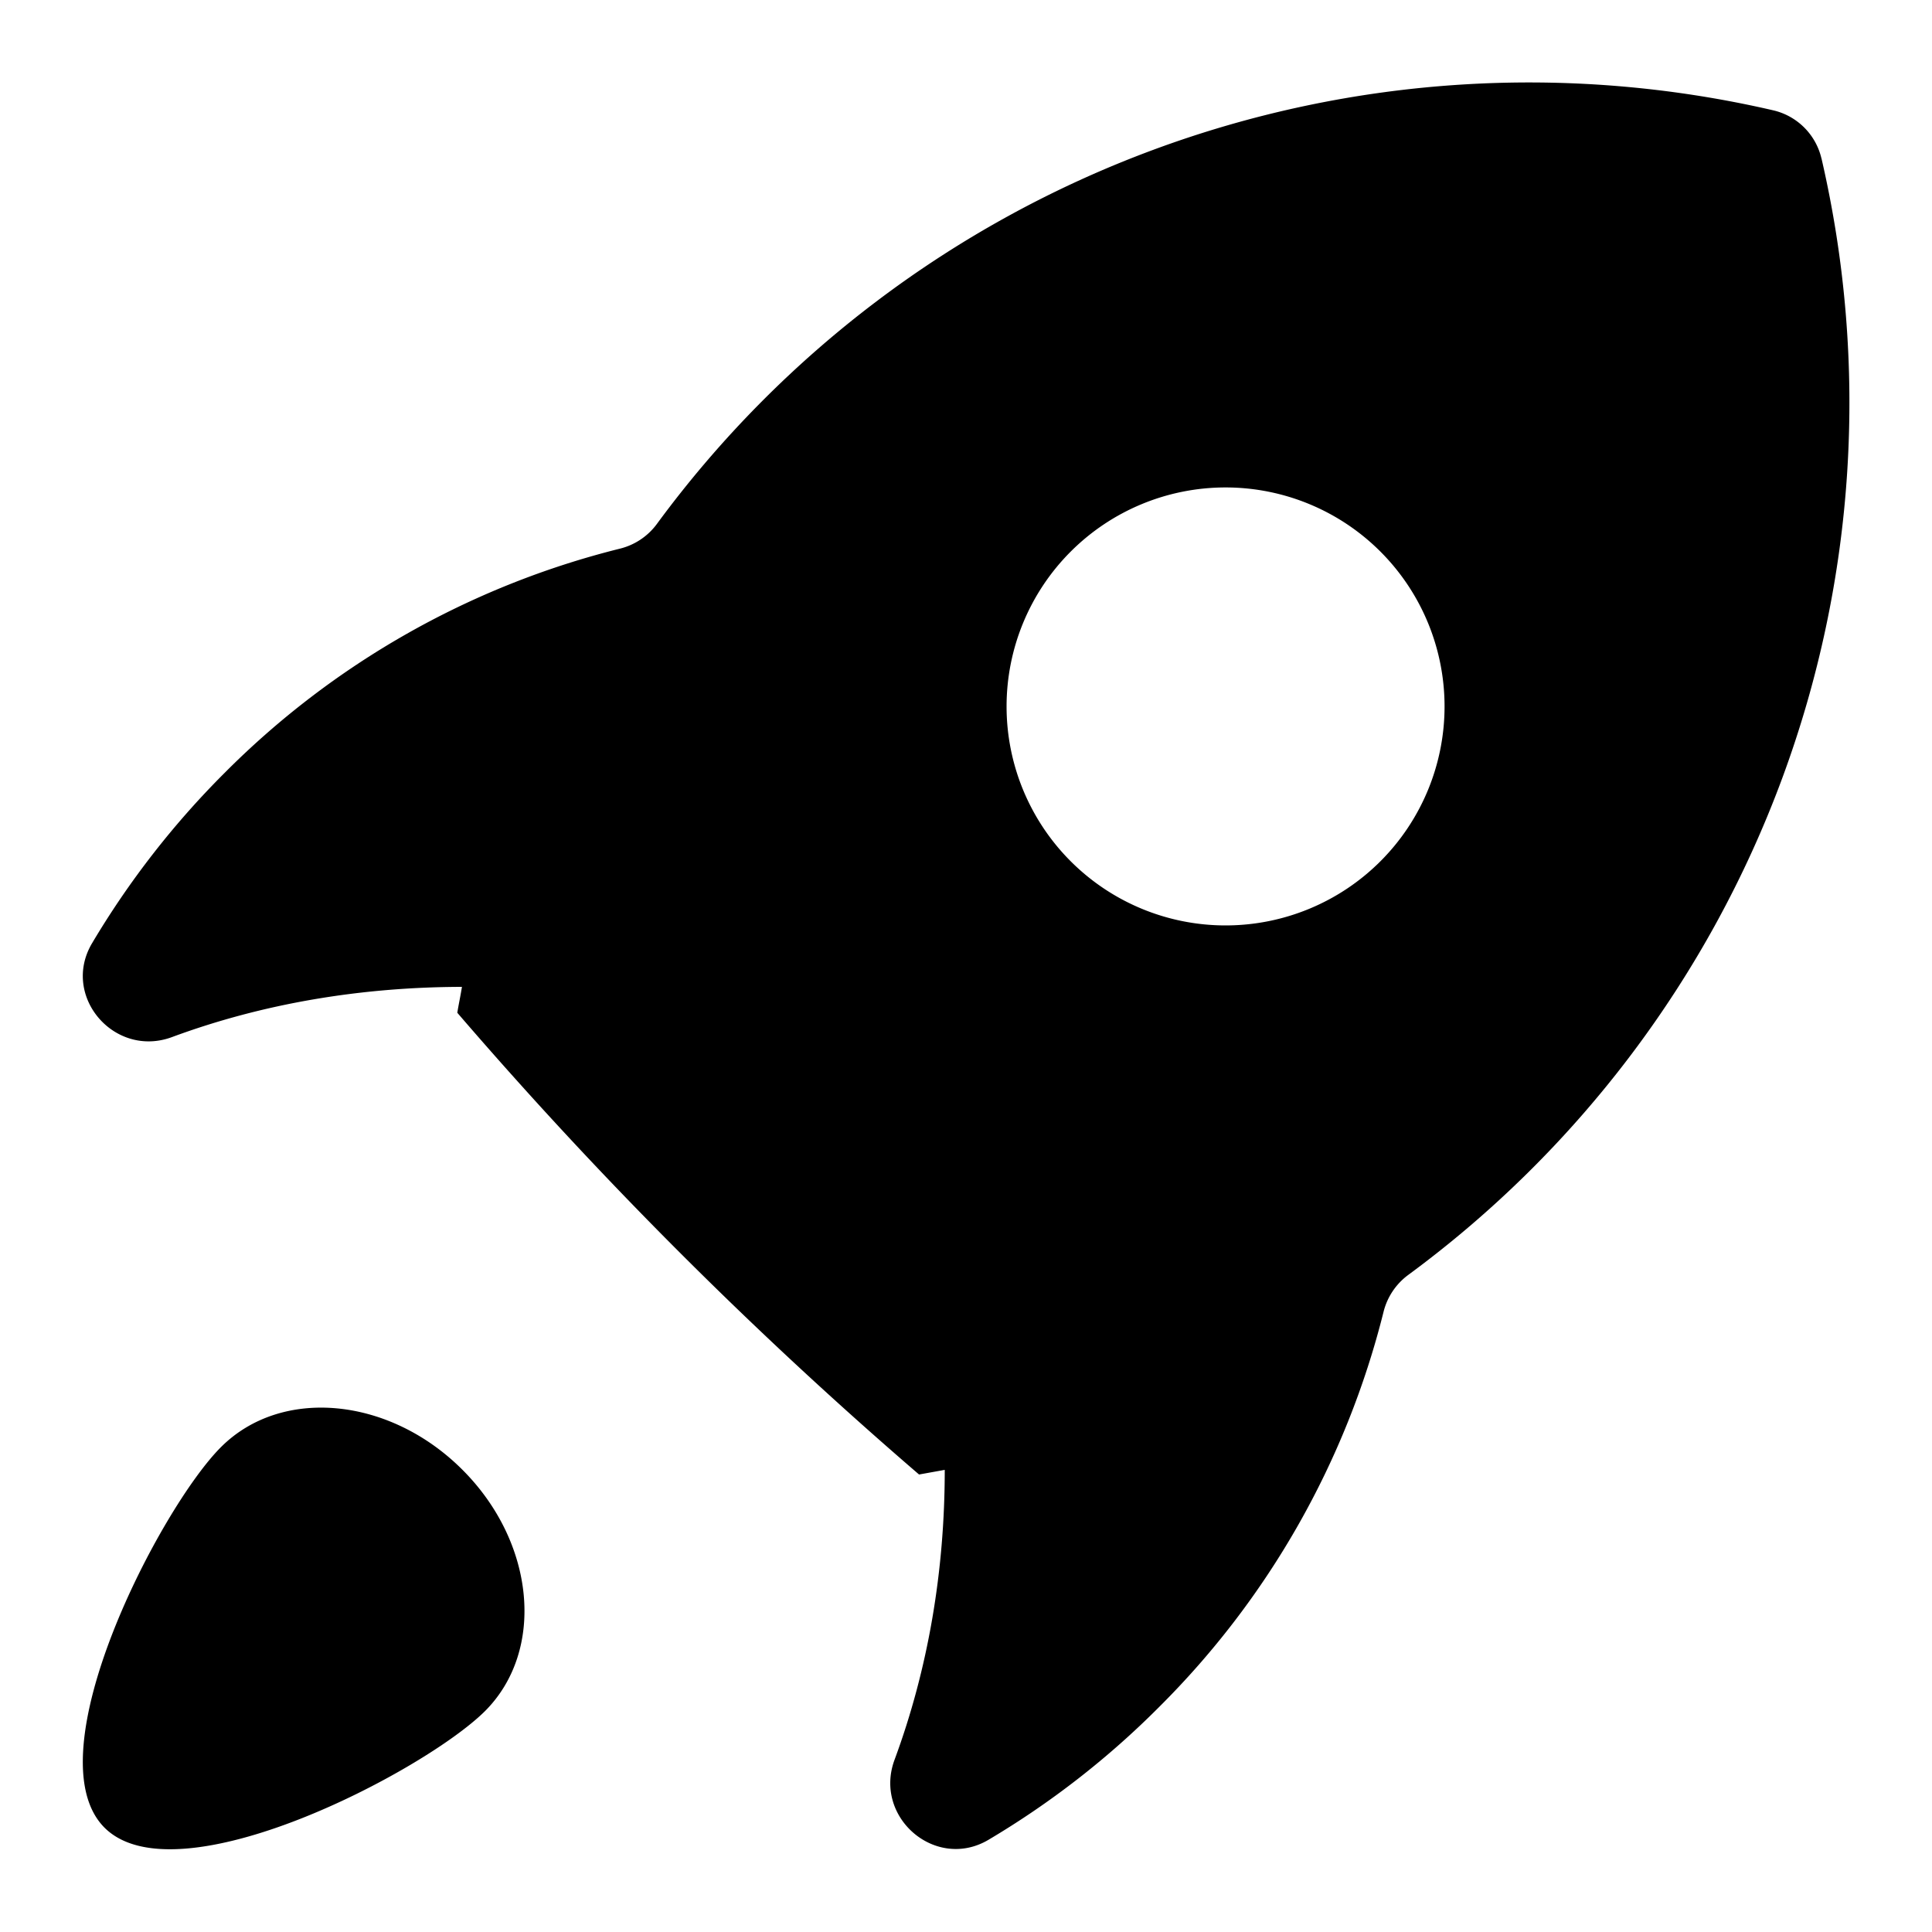 <?xml version="1.0" standalone="no"?><!DOCTYPE svg PUBLIC "-//W3C//DTD SVG 1.1//EN" "http://www.w3.org/Graphics/SVG/1.1/DTD/svg11.dtd"><svg t="1623741304954" class="icon" viewBox="0 0 1024 1024" version="1.1" xmlns="http://www.w3.org/2000/svg" p-id="3609" xmlns:xlink="http://www.w3.org/1999/xlink" width="24" height="24"><defs><style type="text/css"></style></defs><path d="M965.427 84.07a34.202 34.202 0 0 0-25.6-25.6A573.747 573.747 0 0 0 348.16 277.709a34.611 34.611 0 0 1-19.661 13.107A448.512 448.512 0 0 0 119.091 409.6a458.445 458.445 0 0 0-70.349 90.419c-16.486 27.955 11.878 60.928 42.394 49.664 48.128-17.818 100.147-26.522 153.702-26.624-0.717 4.608-1.741 9.216-2.458 13.722a2310.861 2310.861 0 0 0 244.736 244.736l13.619-2.458c0 53.555-8.806 105.574-26.624 153.702-11.264 30.515 21.811 58.88 49.766 42.394 32.973-19.558 63.386-43.213 90.419-70.349a448.717 448.717 0 0 0 118.989-209.408 34.714 34.714 0 0 1 13.107-19.661A573.85 573.85 0 0 0 965.427 83.968zM731.648 456.499a116.019 116.019 0 1 1-164.147-164.147 116.019 116.019 0 0 1 164.147 164.147zM117.146 766.976c-32.051 31.949-100.352 163.021-61.747 201.728 38.605 38.502 169.677-29.901 201.728-61.85 31.949-32.051 26.624-89.293-12.083-127.898-38.605-38.605-95.846-44.032-127.898-11.981z" p-id="3610"></path></svg>